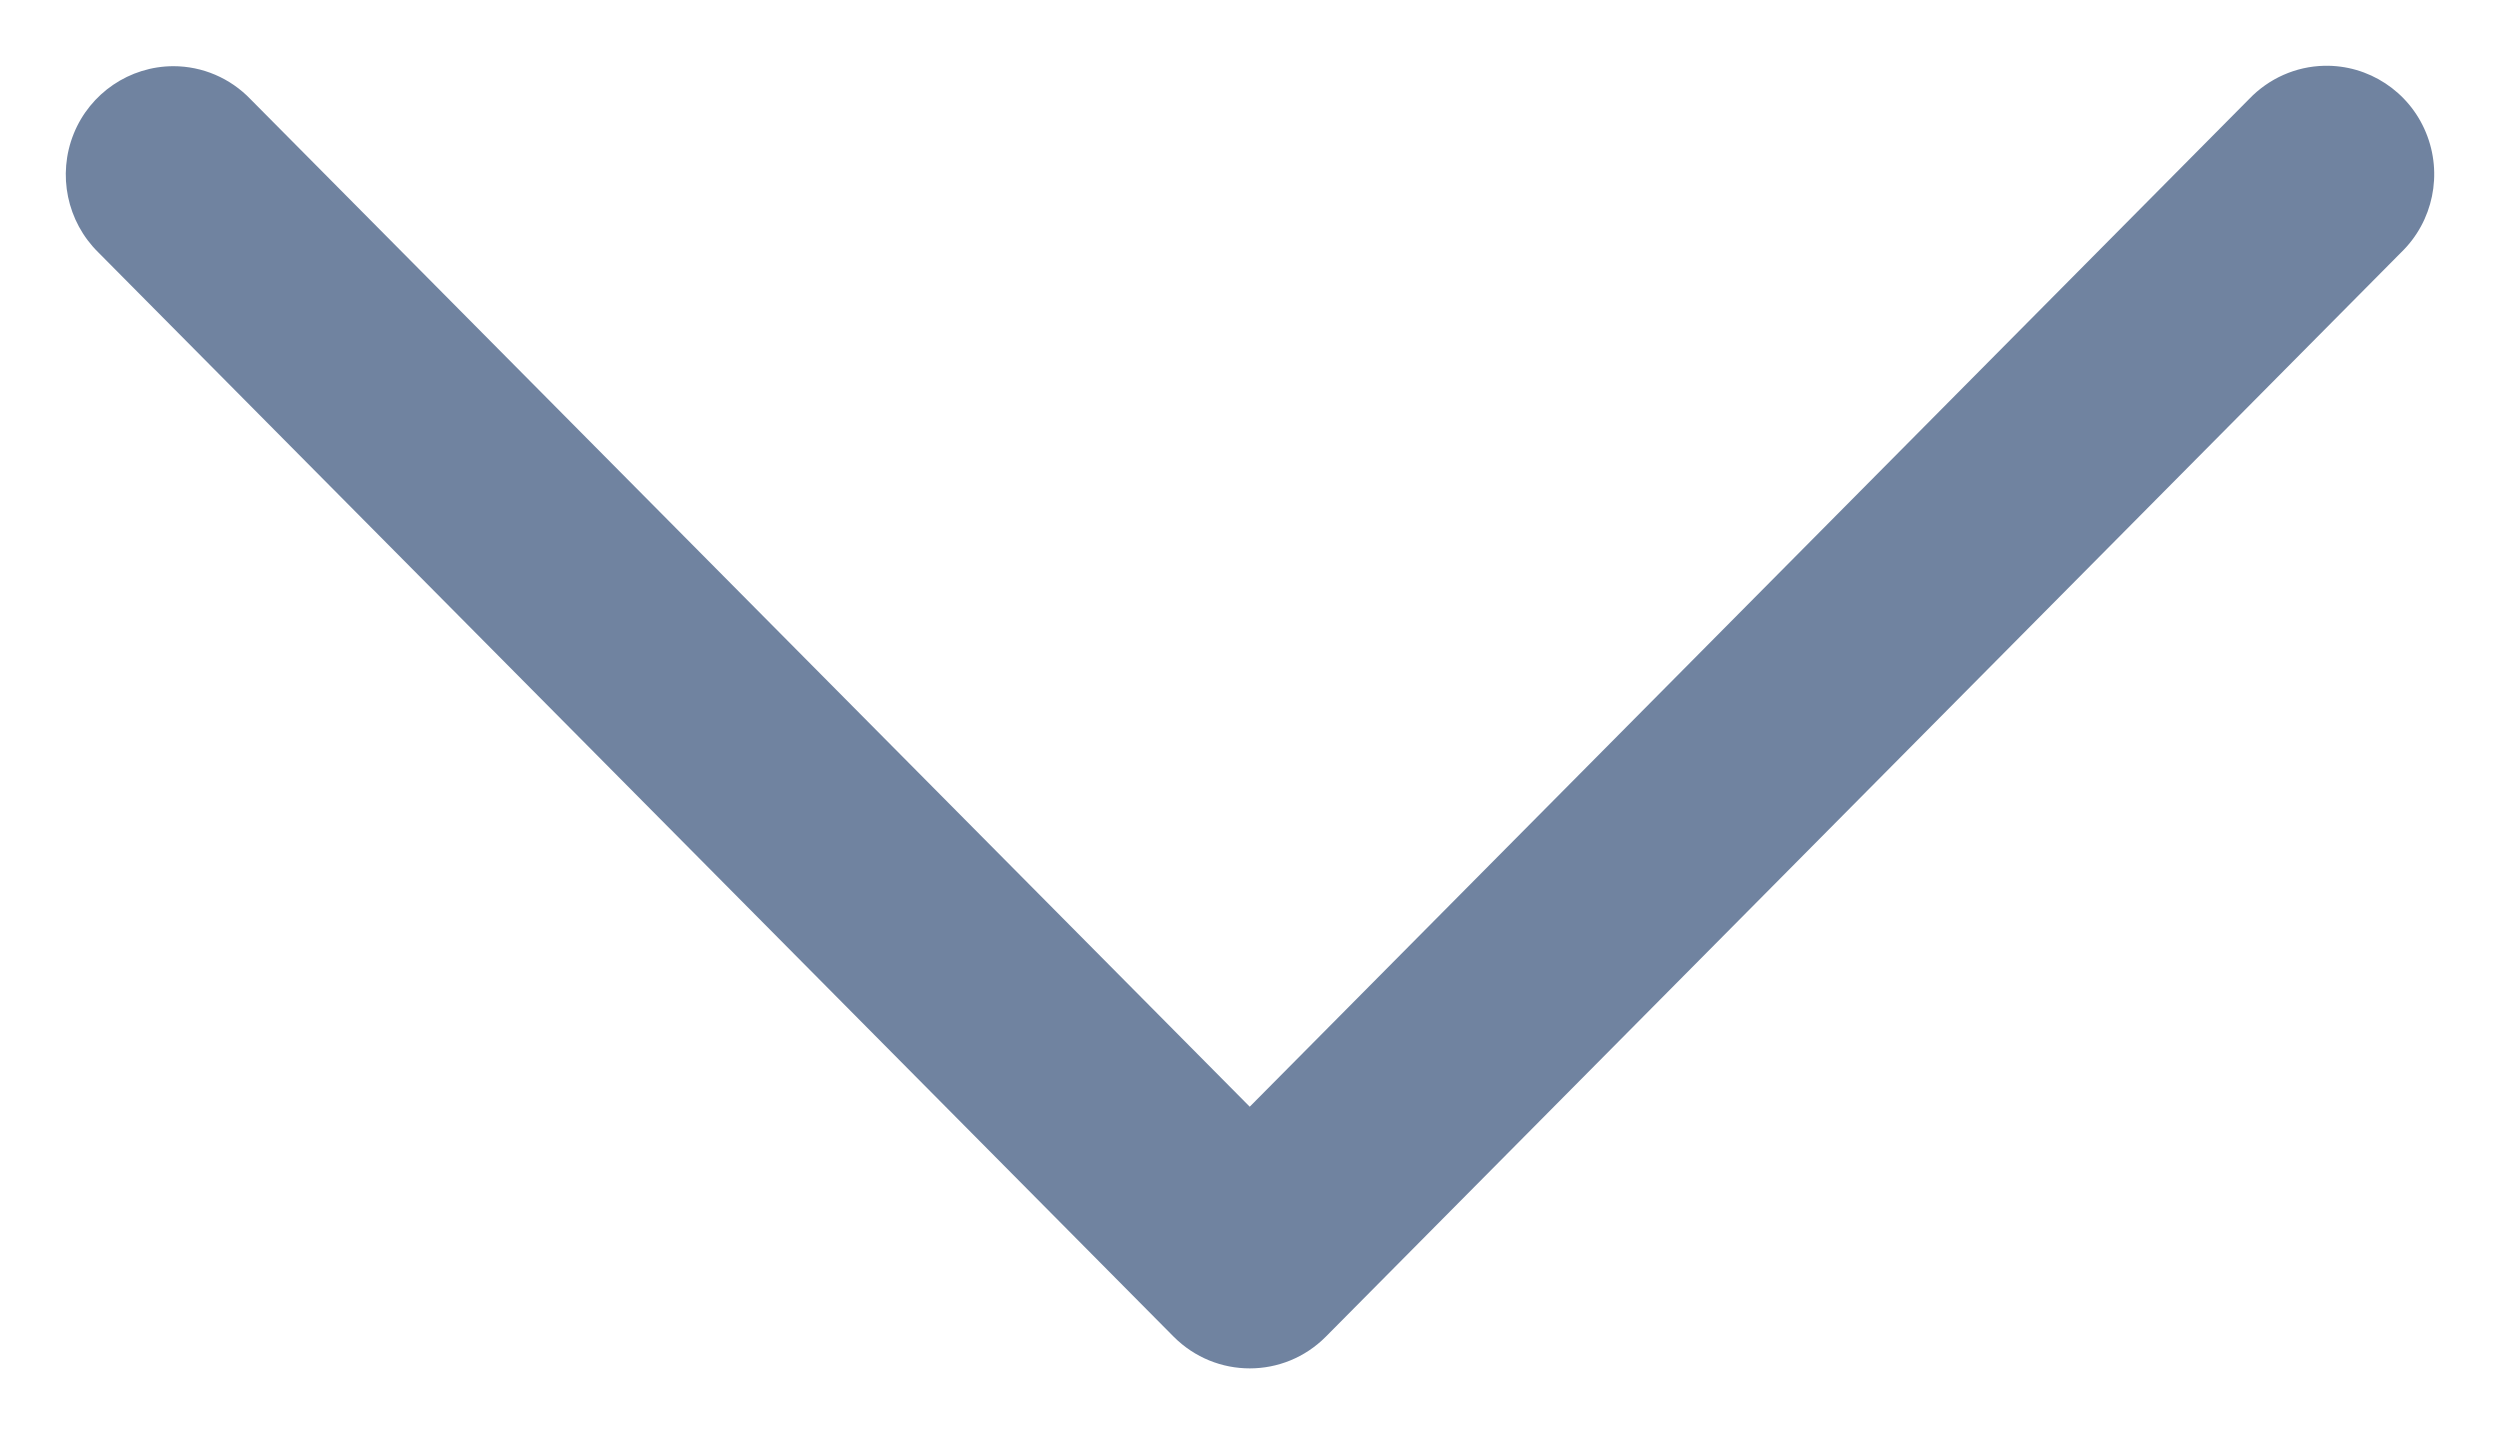 <svg width="19px" height="11px" viewBox="0 0 19 11" version="1.1" xmlns="http://www.w3.org/2000/svg"
     xmlns:xlink="http://www.w3.org/1999/xlink">
  <g id="Email-notifications-(SP-1164)" stroke="none" stroke-width="1" fill="none" fill-rule="evenodd">
    <g id="Artboard" transform="translate(-4377, -638)" fill="#7083A0" fill-rule="nonzero">
      <g id="Dropdown" transform="translate(3929, 462)">
        <g id="Group-8" transform="translate(28, 144)">
          <path
            d="M437.663,32.5 C437.448,32.505 437.243,32.596 437.093,32.753 L429.498,40.411 L421.903,32.753 C421.749,32.593 421.538,32.503 421.317,32.503 C420.985,32.504 420.685,32.707 420.56,33.017 C420.435,33.328 420.509,33.684 420.747,33.918 L428.92,42.159 C429.24,42.48 429.757,42.48 430.076,42.159 L438.249,33.918 C438.492,33.683 438.567,33.321 438.437,33.007 C438.308,32.694 438,32.492 437.663,32.5 Z"
            id="Path"></path>
        </g>
      </g>
    </g>
  </g>
</svg>
